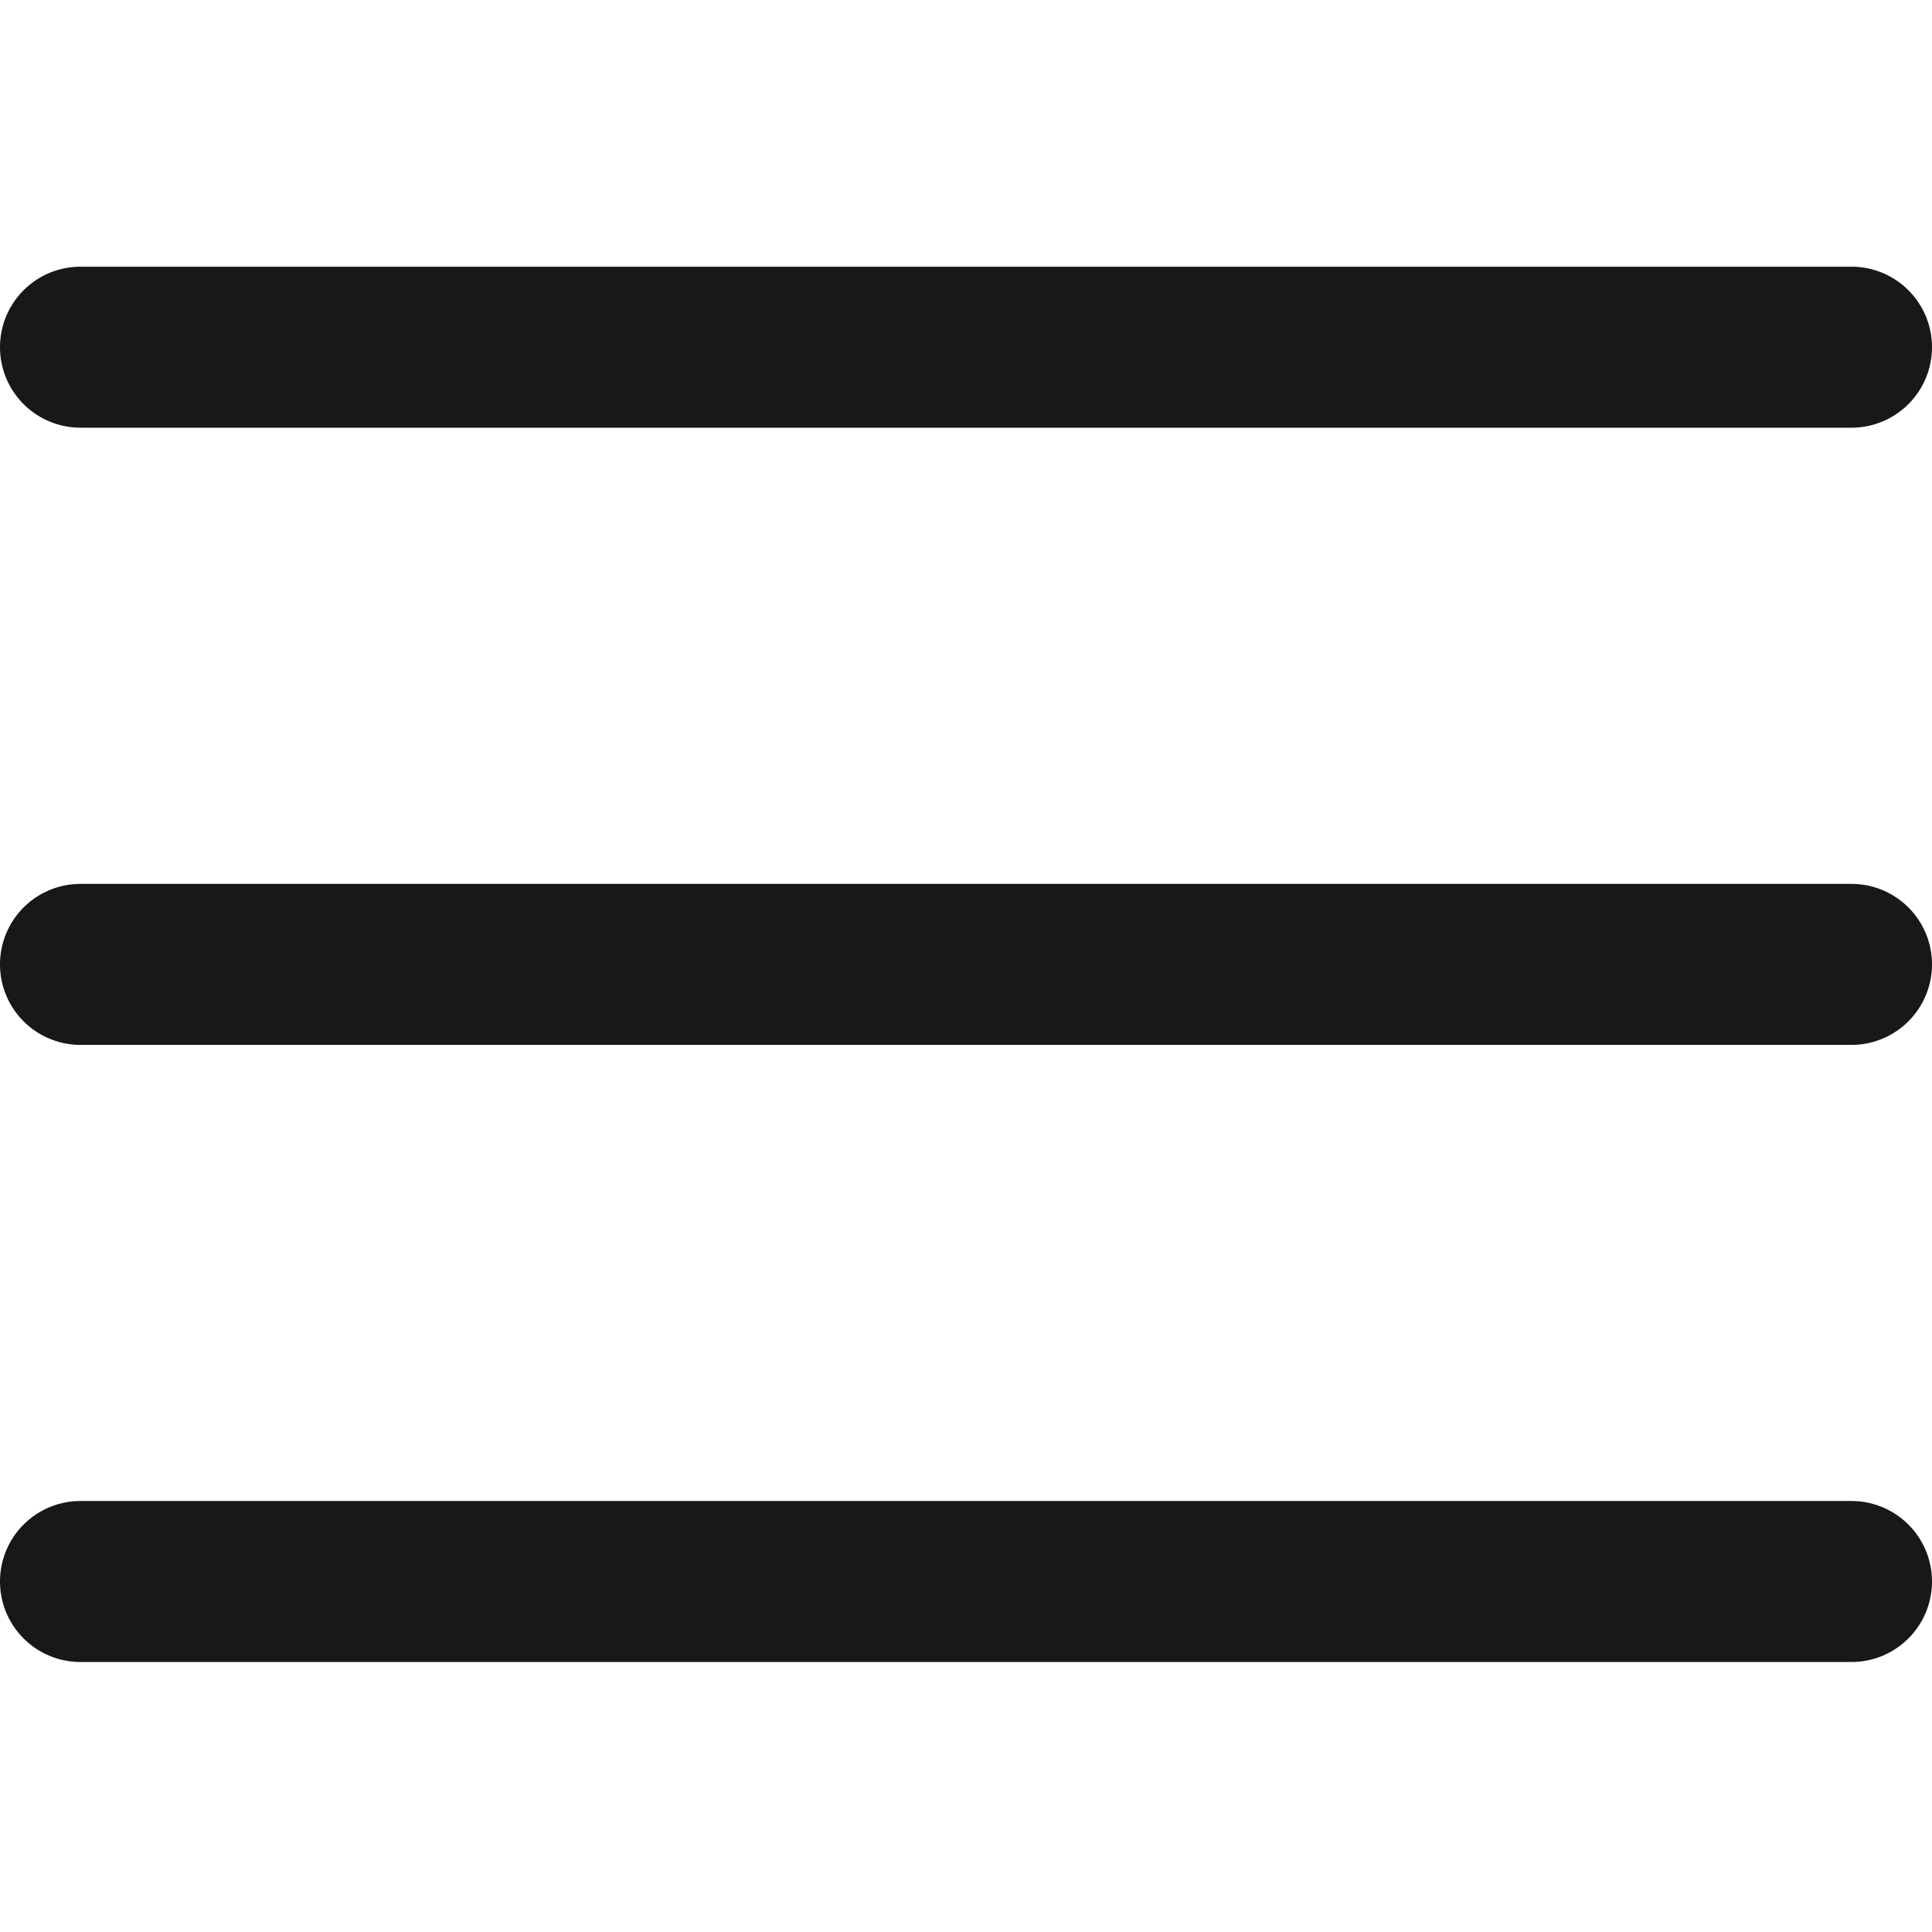 <svg

        viewBox="0 0 24 24"
        fill="none"
        xmlns="http://www.w3.org/2000/svg"
        width="20"
        height="20"
        data-testid="burger"
        color="#181818"
>
    <path
            d="M23 12.98H1a1 1 0 0 1 0-2h22a1 1 0 0 1 0 2ZM23 5.313H1a1 1 0 0 1 0-2h22a1 1 0 0 1 0 2ZM23 20.646H1a1 1 0 0 1 0-2h22a1 1 0 0 1 0 2Z"
            fill="currentColor"
    />
</svg>